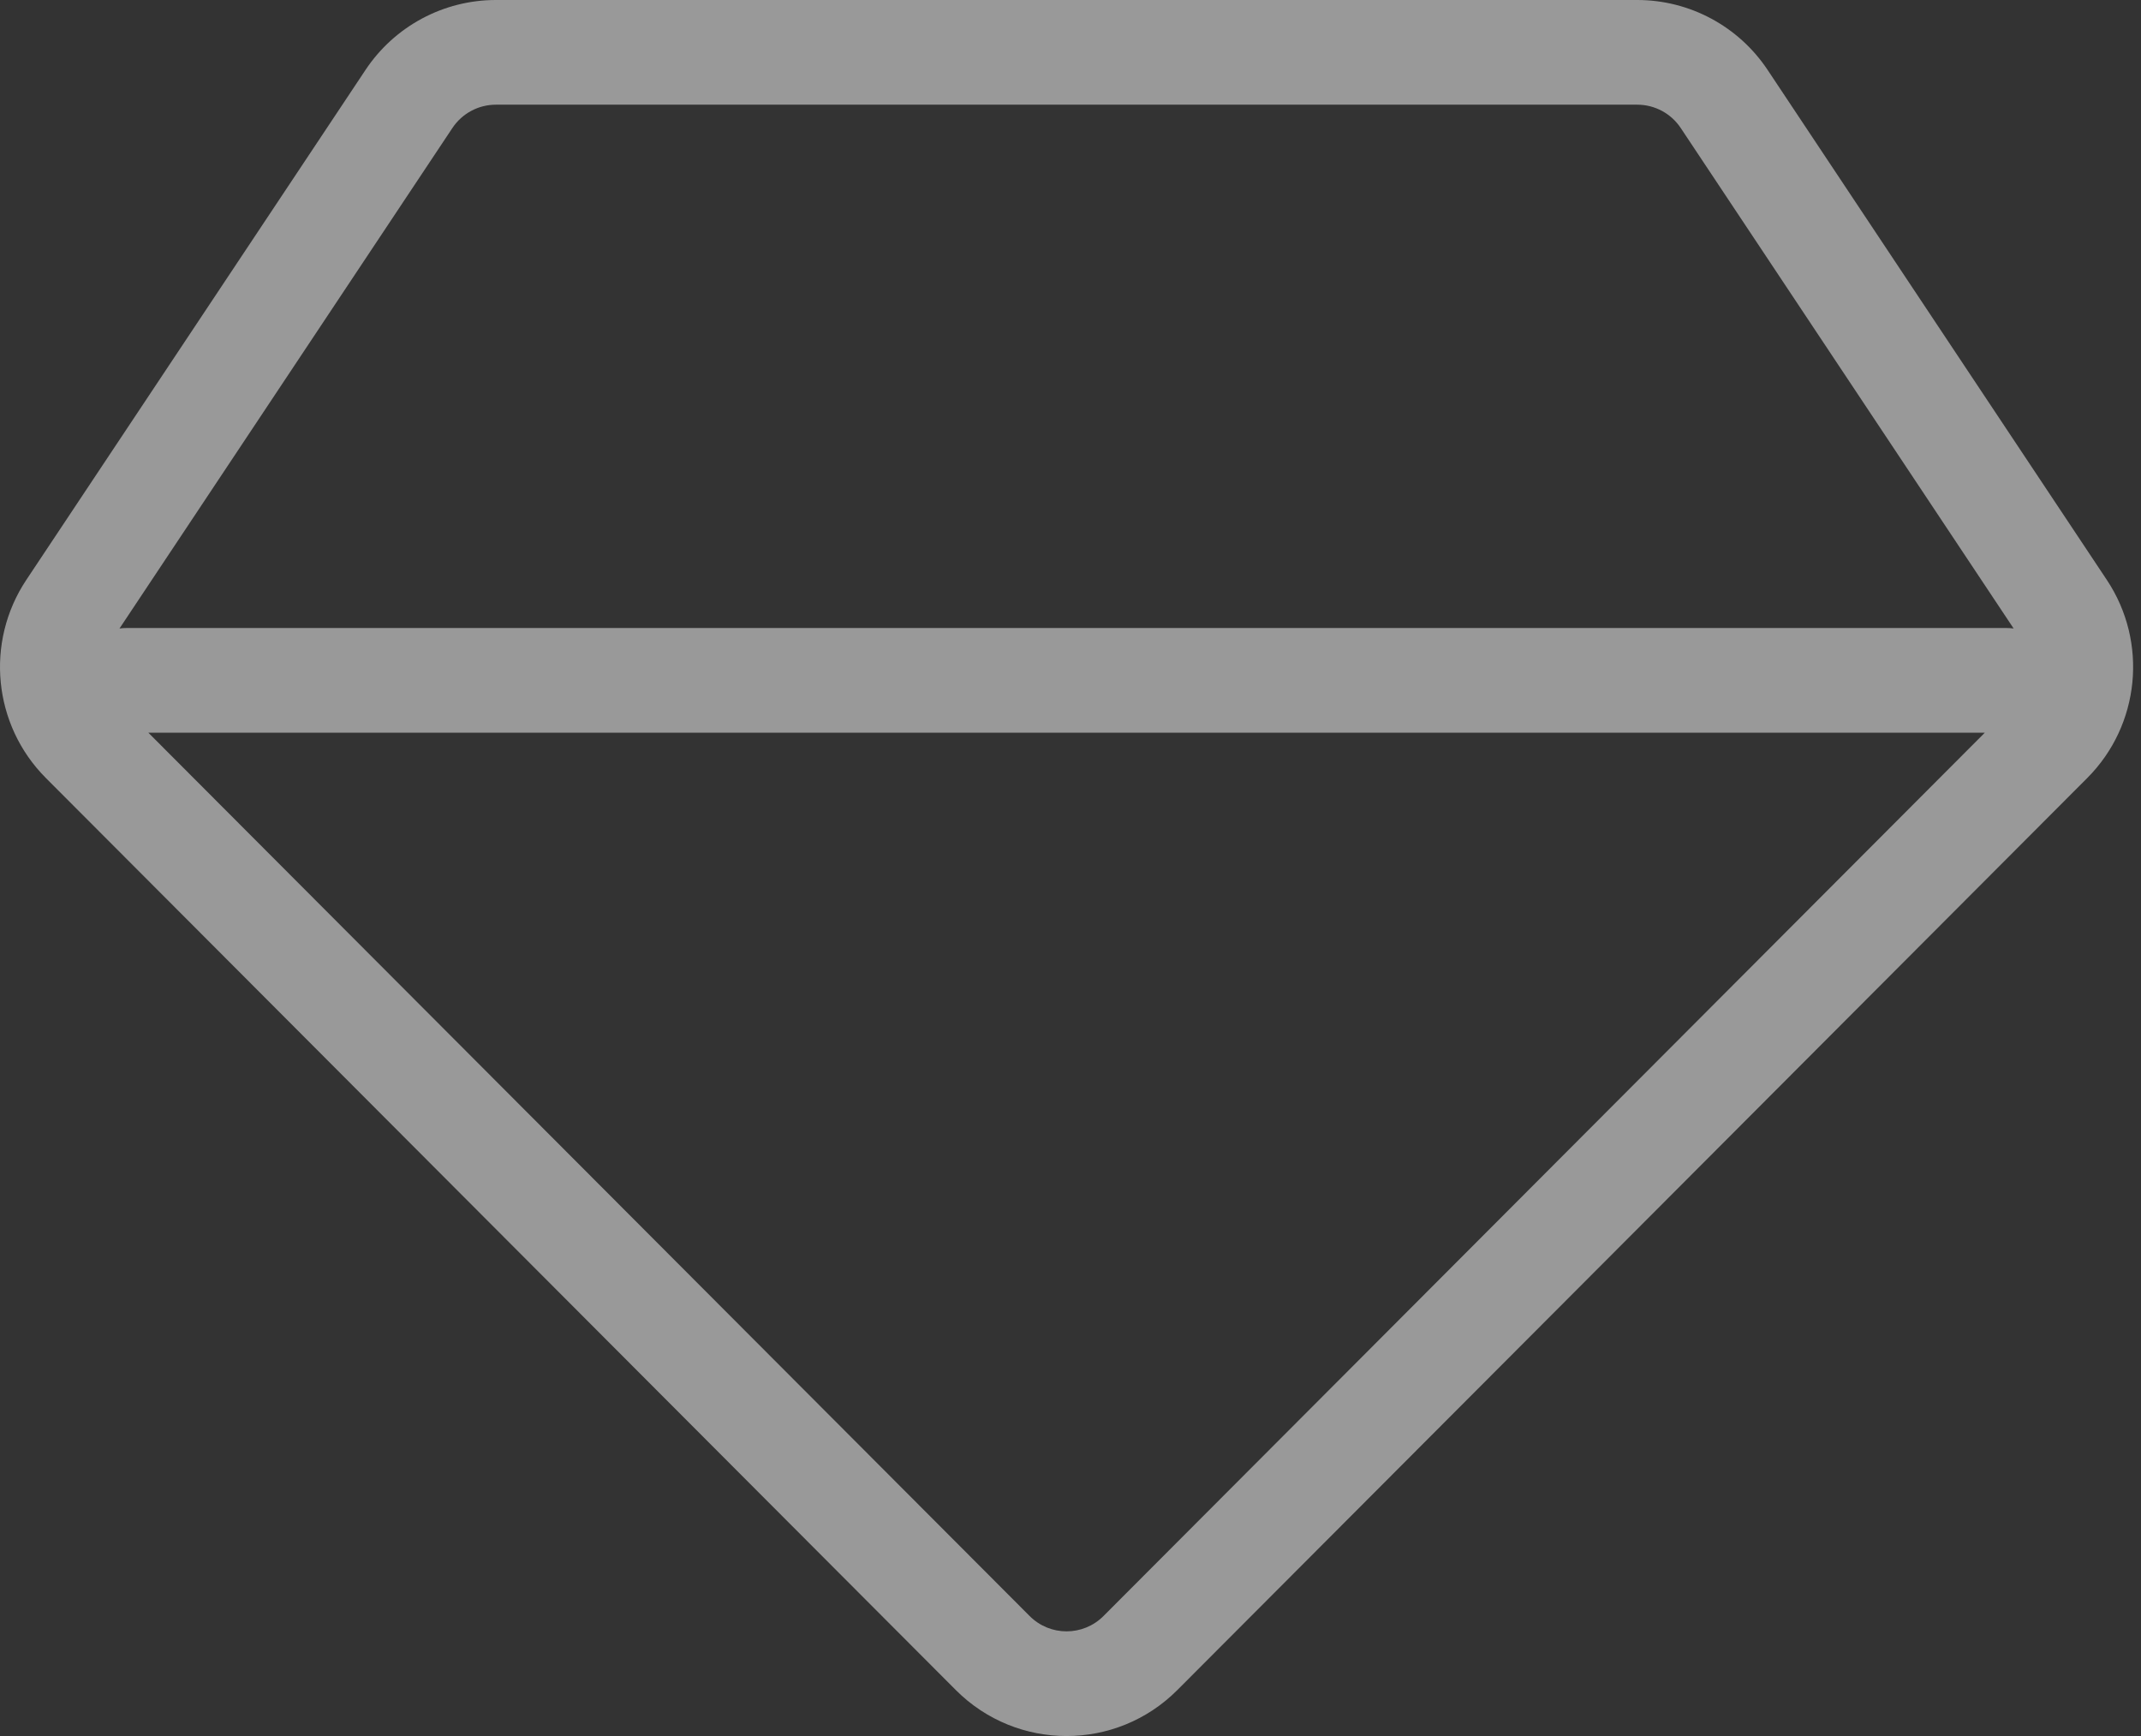 <svg width="74" height="60" viewBox="0 0 74 60" fill="none" xmlns="http://www.w3.org/2000/svg">
<rect x="0" y="0" width="74" height="60" fill="#333333" stroke="none"/>
<path opacity="0.5" d="M68.602 25.323H5.127L35.588 55.853C36.293 56.559 37.435 56.559 38.14 55.853L68.602 25.323ZM69.598 21.722L58.091 4.423C57.756 3.92 57.193 3.618 56.589 3.618H17.139C16.536 3.618 15.972 3.92 15.637 4.423L4.13 21.722C4.212 21.711 4.295 21.705 4.379 21.705H69.349C69.433 21.705 69.516 21.711 69.598 21.722ZM1.586 26.89C-0.239 25.061 -0.522 22.195 0.909 20.043L12.634 2.416C13.638 0.907 15.329 0 17.139 0H56.589C58.399 0 60.09 0.907 61.094 2.416L72.819 20.043C74.25 22.195 73.967 25.061 72.142 26.89L40.693 58.411C38.578 60.53 35.15 60.53 33.036 58.411L1.586 26.89Z" fill="white"/>
</svg>
